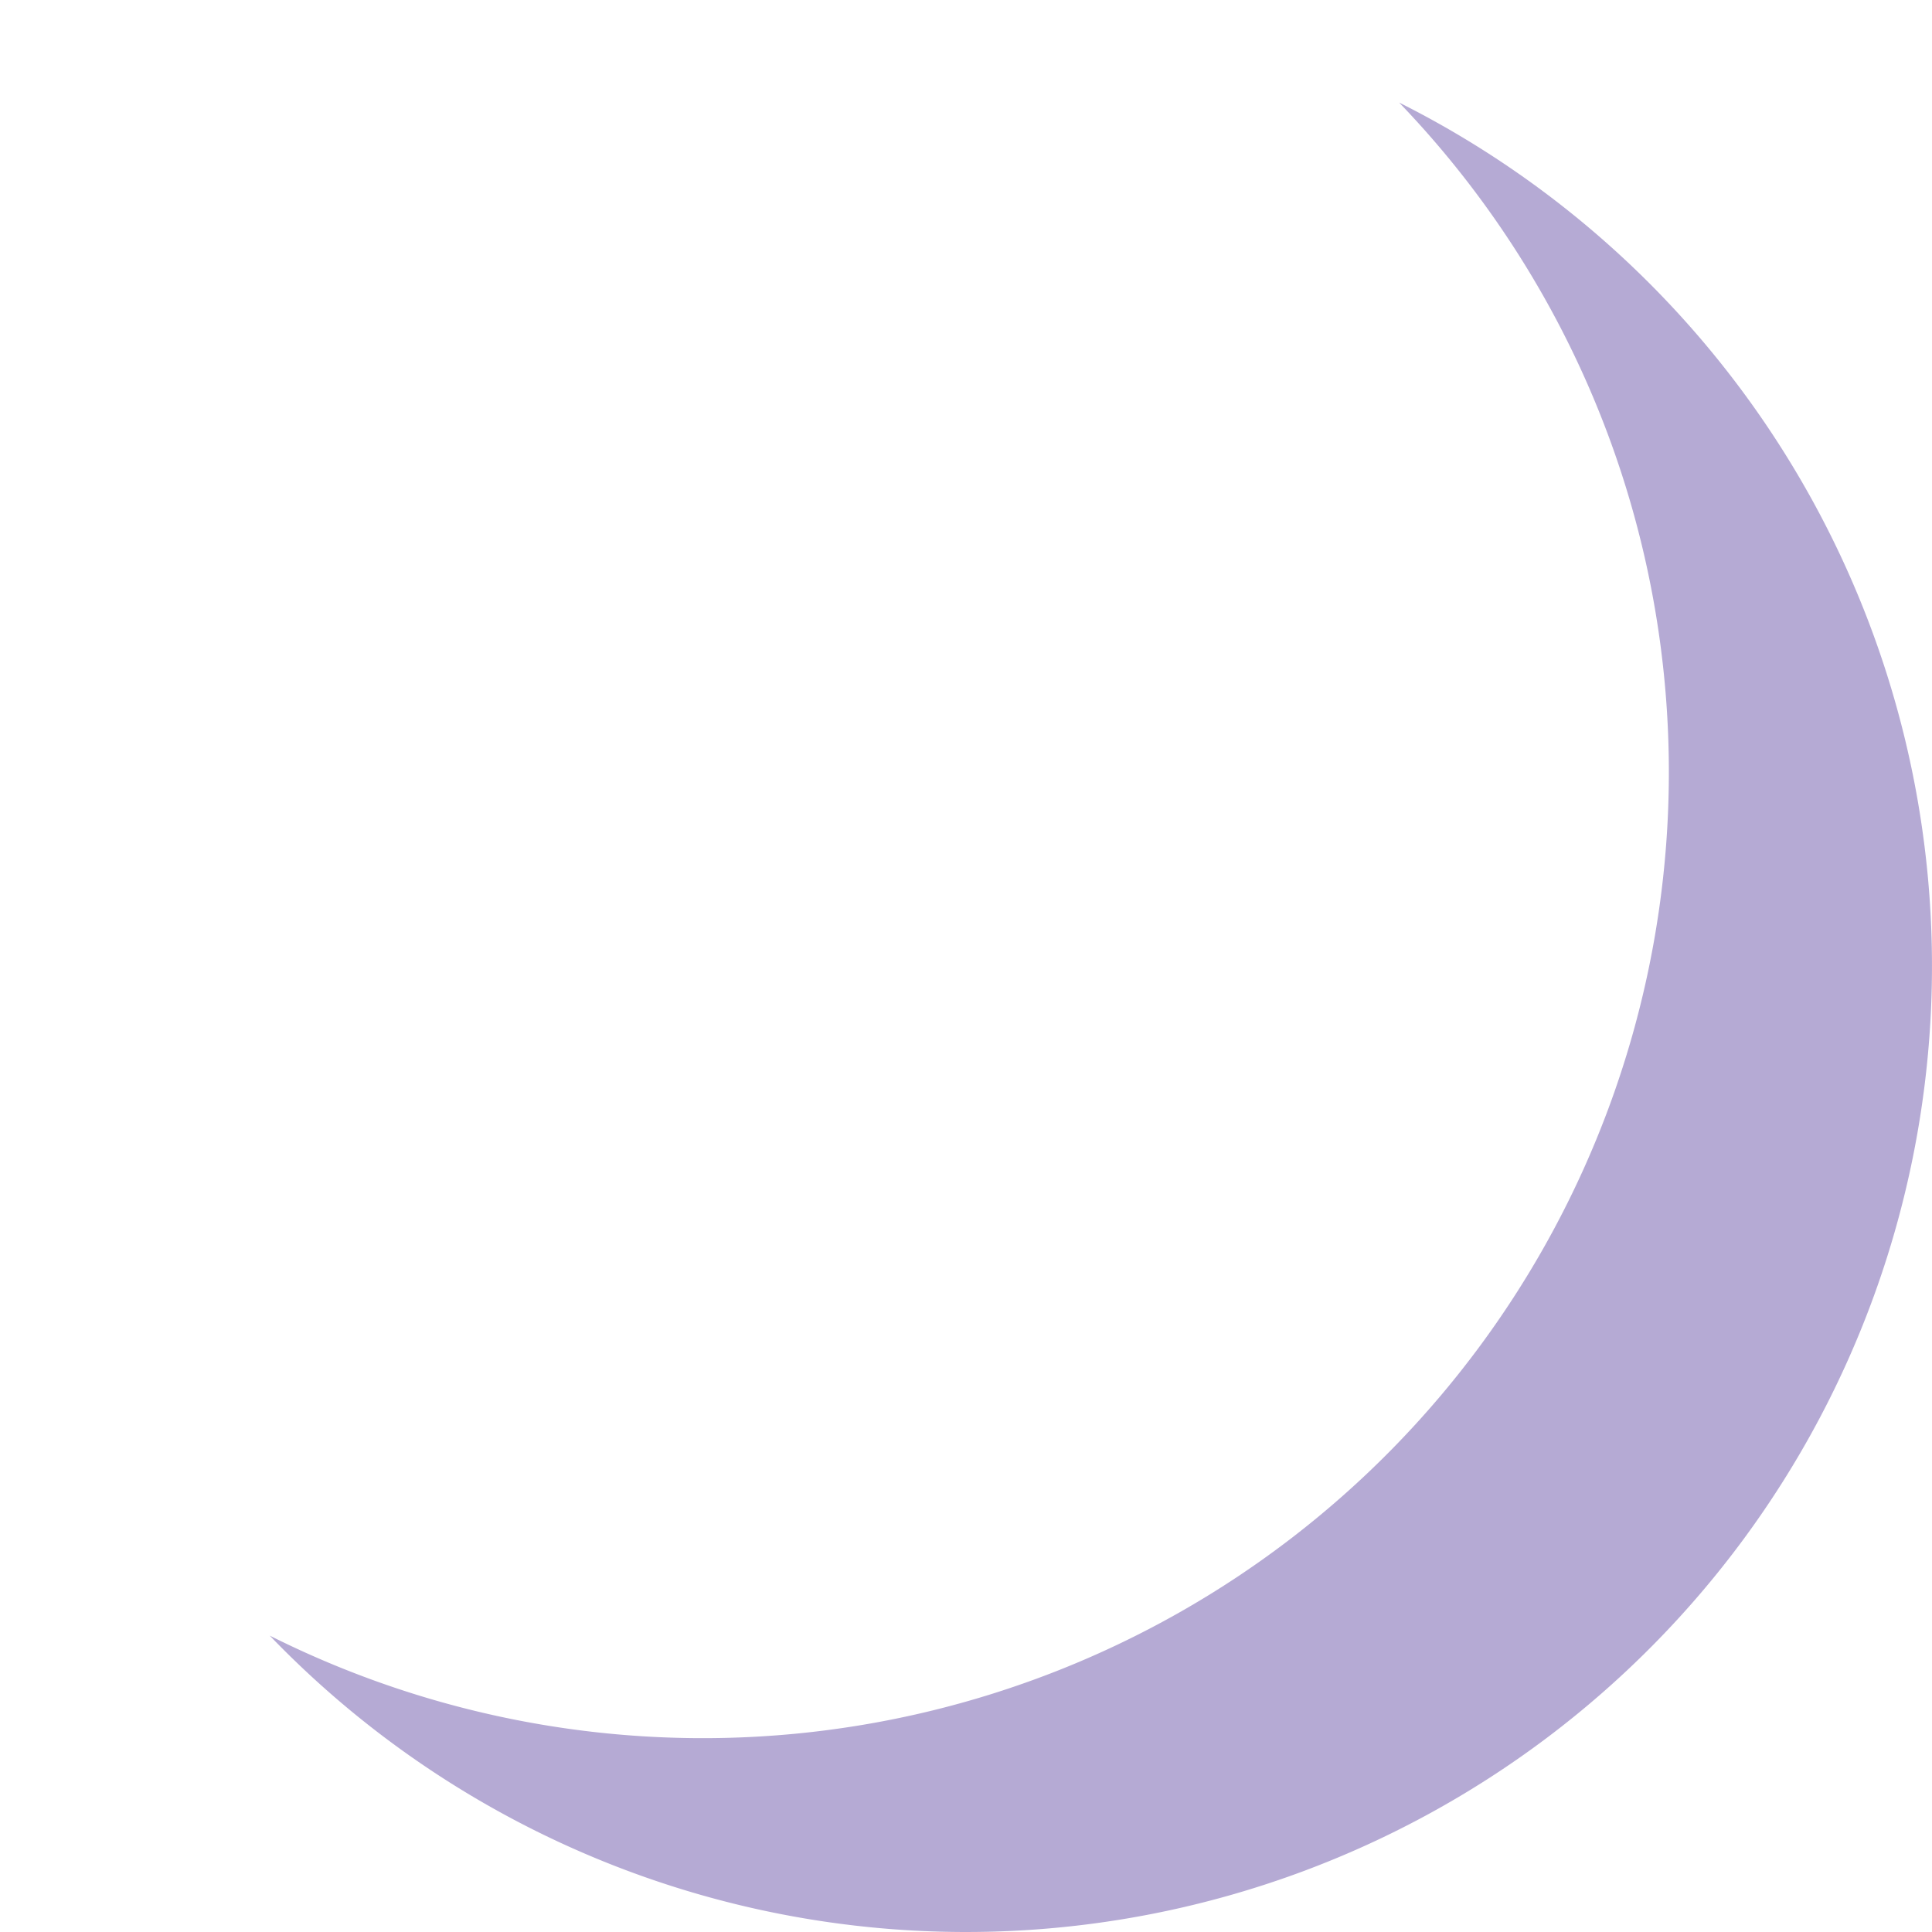 <svg xmlns="http://www.w3.org/2000/svg" viewBox="0 0 102.86 102.86"><defs><style>.a{isolation:isolate;}.b{fill:#ec5a25;opacity:0;}.c{fill:#5c44a0;fill-rule:evenodd;opacity:0.45;mix-blend-mode:multiply;}</style></defs><title>ballshad</title><g class="a"><circle class="b" cx="1316.23" cy="1244.26" r="51.42" transform="translate(-1741.32 -206.83) rotate(-35.19)"/><path class="c" d="M1339.29,1198.3a51.43,51.43,0,0,1-60.13,81.62A51.43,51.43,0,1,0,1339.29,1198.3Z" transform="translate(-1264.8 -1192.84)"/></g></svg>